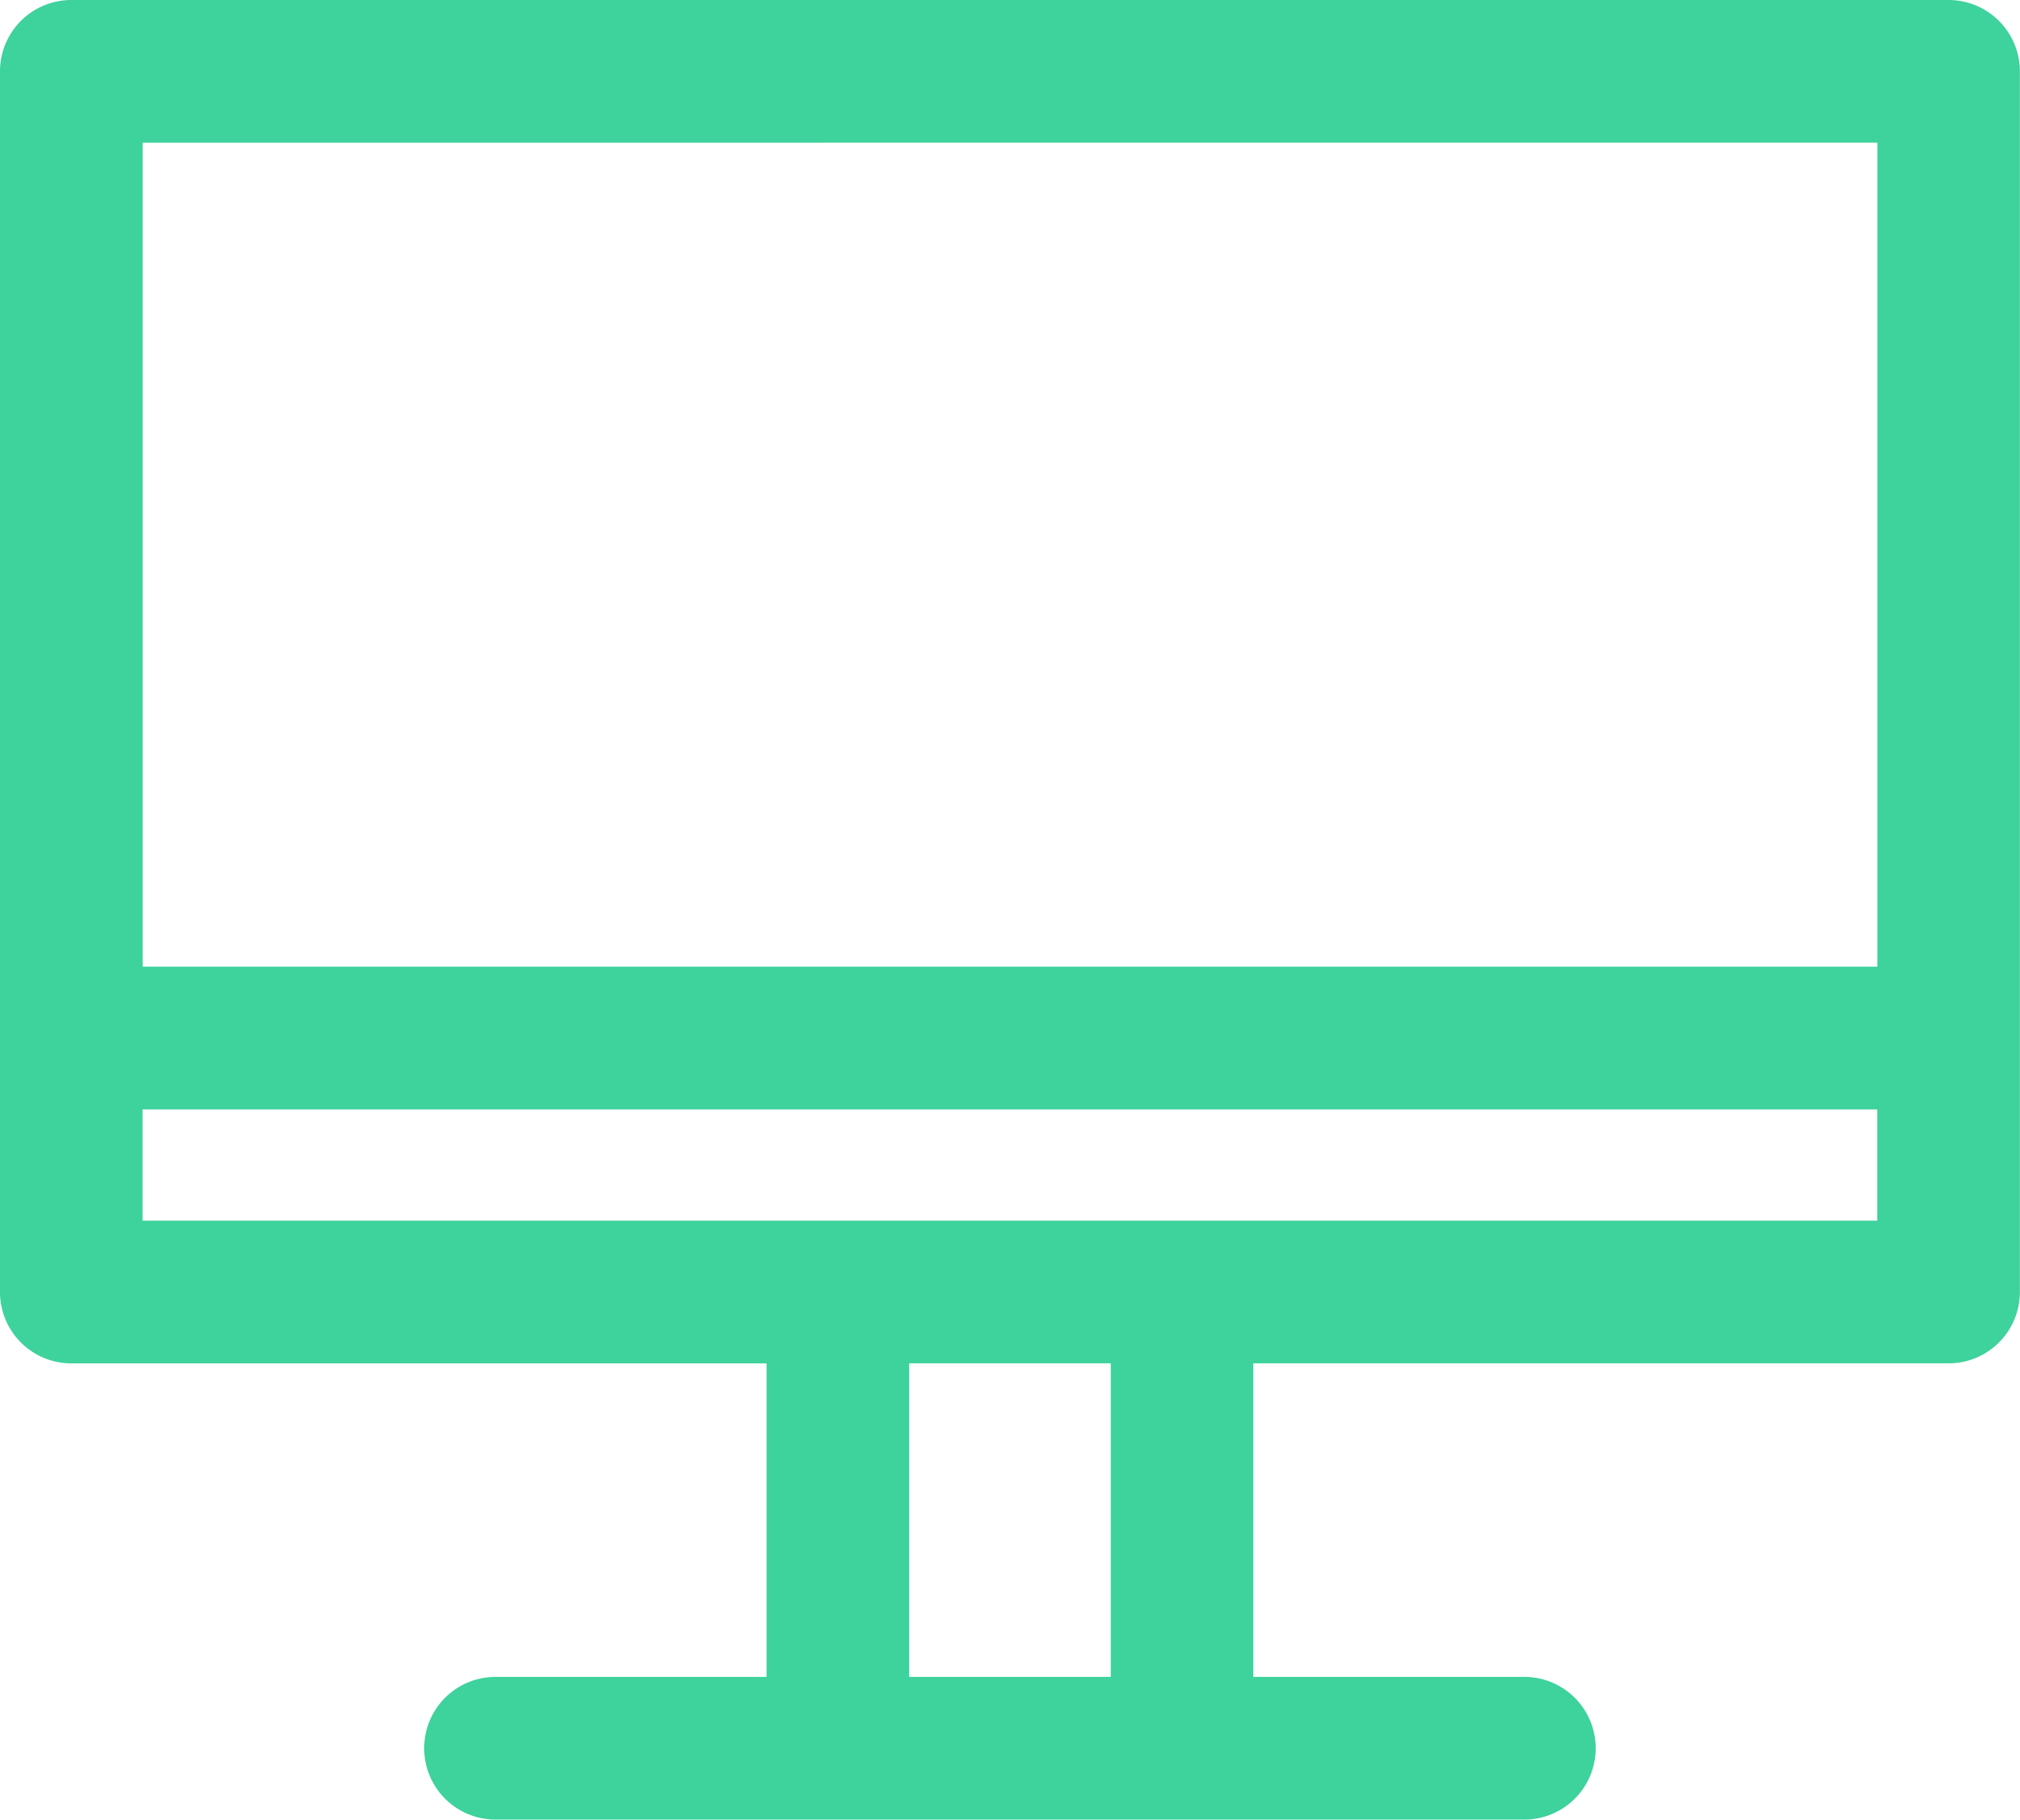 <?xml version="1.0" encoding="UTF-8"?>
<svg xmlns="http://www.w3.org/2000/svg" width="66.556" height="59.941" viewBox="0 0 66.556 59.941">
  <g id="日常办公" transform="translate(-1440.887 -39.059)">
    <path id="路径_255" d="M151.436,129.45H89.58a2.35,2.35,0,0,0-2.35,2.35v40.212a2.35,2.35,0,0,0,2.35,2.35h22.907V184.69h-8.931a2.35,2.35,0,0,0,0,4.7h33.9a2.35,2.35,0,1,0,0-4.7h-8.931V174.361h22.907a2.35,2.35,0,0,0,2.35-2.35V131.8A2.351,2.351,0,0,0,151.436,129.45Zm-2.35,4.7v27.144H91.931V134.151Zm-25.258,50.539h-6.641V174.361h6.641Zm-31.9-15.028v-3.666h57.155v3.666Z" transform="translate(1353.657 -90.391)" fill="#3ed29c"></path>
  </g>
</svg>
